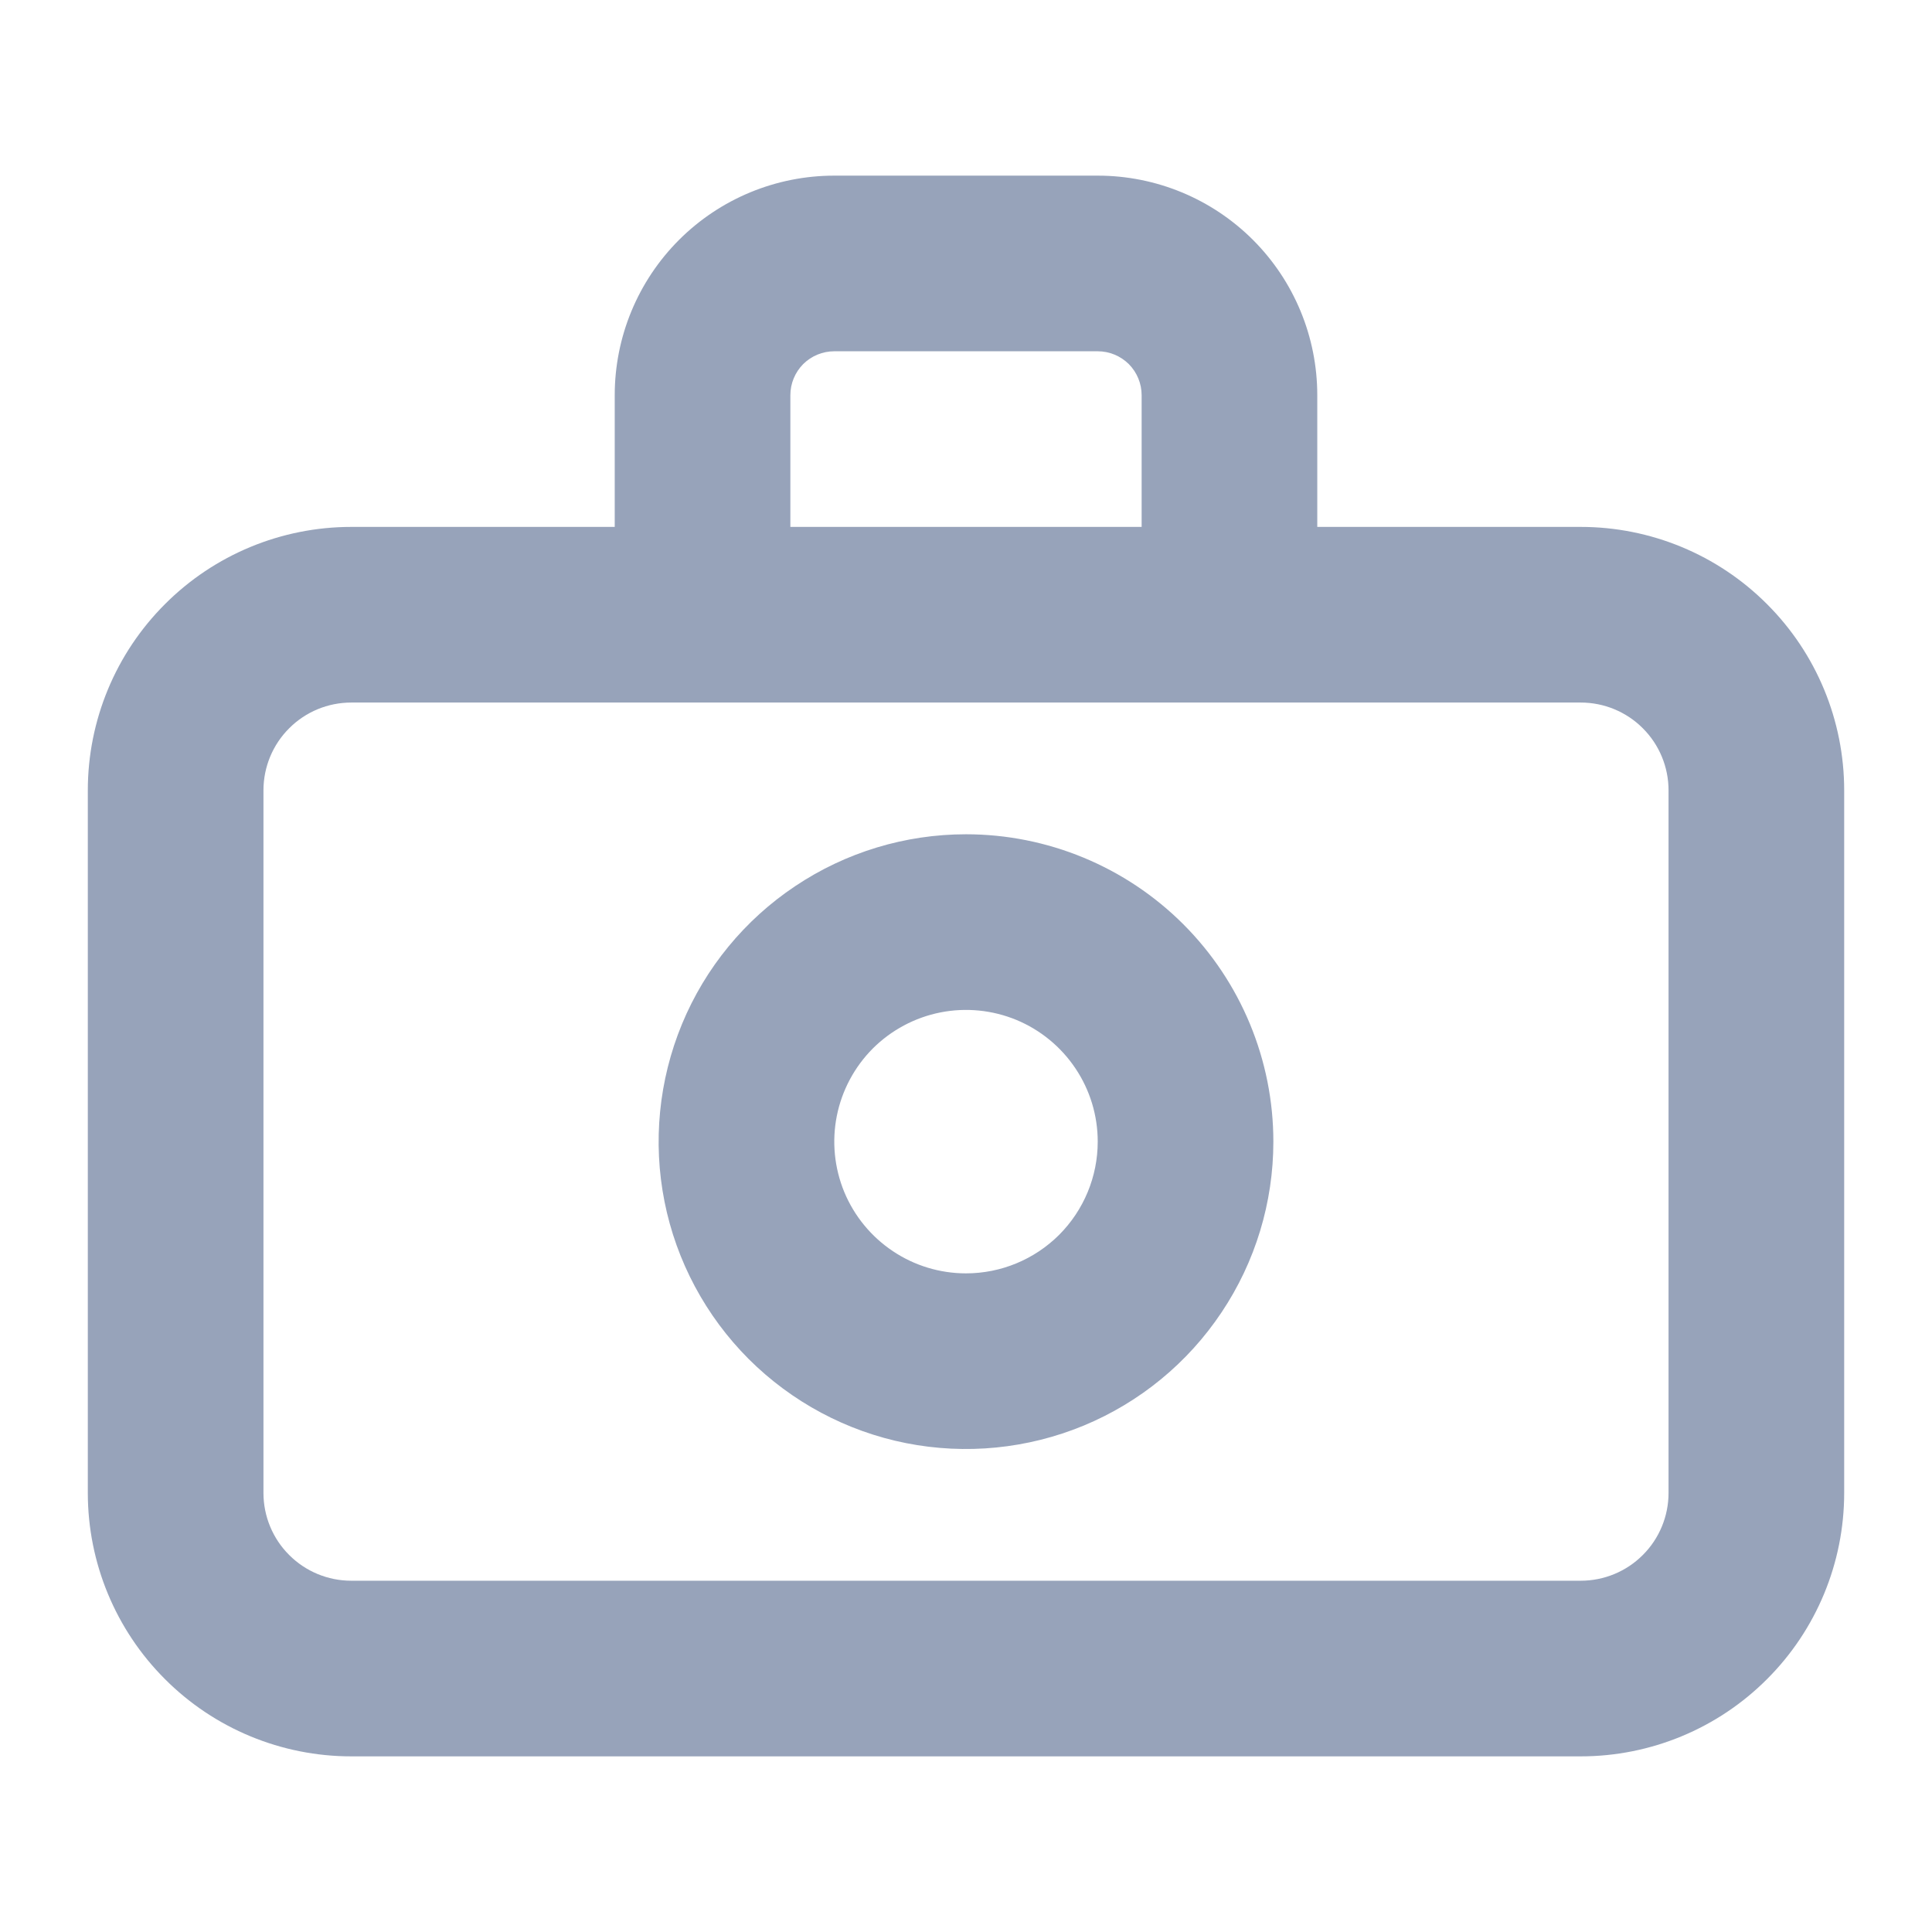 <svg width="22" height="22" viewBox="0 0 22 22" fill="none" xmlns="http://www.w3.org/2000/svg">
<path fill-rule="evenodd" clip-rule="evenodd" d="M9.056 10.09C9.631 9.705 10.308 9.5 11 9.5C11.928 9.5 12.819 9.869 13.475 10.525C14.131 11.181 14.5 12.072 14.5 13C14.5 13.692 14.295 14.369 13.91 14.944C13.526 15.52 12.979 15.969 12.339 16.234C11.7 16.498 10.996 16.568 10.317 16.433C9.638 16.298 9.015 15.964 8.525 15.475C8.036 14.985 7.702 14.362 7.567 13.683C7.432 13.004 7.502 12.3 7.766 11.661C8.031 11.021 8.48 10.474 9.056 10.09ZM10.167 14.247C10.413 14.412 10.703 14.5 11 14.5C11.398 14.5 11.779 14.342 12.061 14.061C12.342 13.779 12.5 13.398 12.5 13C12.5 12.703 12.412 12.413 12.247 12.167C12.082 11.92 11.848 11.728 11.574 11.614C11.3 11.501 10.998 11.471 10.707 11.529C10.416 11.587 10.149 11.73 9.939 11.939C9.73 12.149 9.587 12.416 9.529 12.707C9.471 12.998 9.501 13.3 9.614 13.574C9.728 13.848 9.92 14.082 10.167 14.247Z" fill="#97A3BA"/>
<path fill-rule="evenodd" clip-rule="evenodd" d="M15 6H18C18.796 6 19.559 6.316 20.121 6.879C20.684 7.441 21 8.204 21 9V17C21 17.796 20.684 18.559 20.121 19.121C19.559 19.684 18.796 20 18 20H4C3.204 20 2.441 19.684 1.879 19.121C1.316 18.559 1 17.796 1 17V9C1 8.204 1.316 7.441 1.879 6.879C2.441 6.316 3.204 6 4 6H7V4.5C7 3.837 7.263 3.201 7.732 2.732C8.201 2.263 8.837 2 9.5 2H12.5C13.163 2 13.799 2.263 14.268 2.732C14.737 3.201 15 3.837 15 4.5V6ZM9.146 4.146C9.053 4.24 9 4.367 9 4.5V6H13V4.5C13 4.367 12.947 4.24 12.854 4.146C12.76 4.053 12.633 4 12.5 4H9.5C9.367 4 9.24 4.053 9.146 4.146ZM18.707 17.707C18.895 17.52 19 17.265 19 17V9C19 8.735 18.895 8.48 18.707 8.293C18.52 8.105 18.265 8 18 8H4C3.735 8 3.48 8.105 3.293 8.293C3.105 8.48 3 8.735 3 9V17C3 17.265 3.105 17.52 3.293 17.707C3.48 17.895 3.735 18 4 18H18C18.265 18 18.52 17.895 18.707 17.707Z" fill="#97A3BA"/>
</svg>
